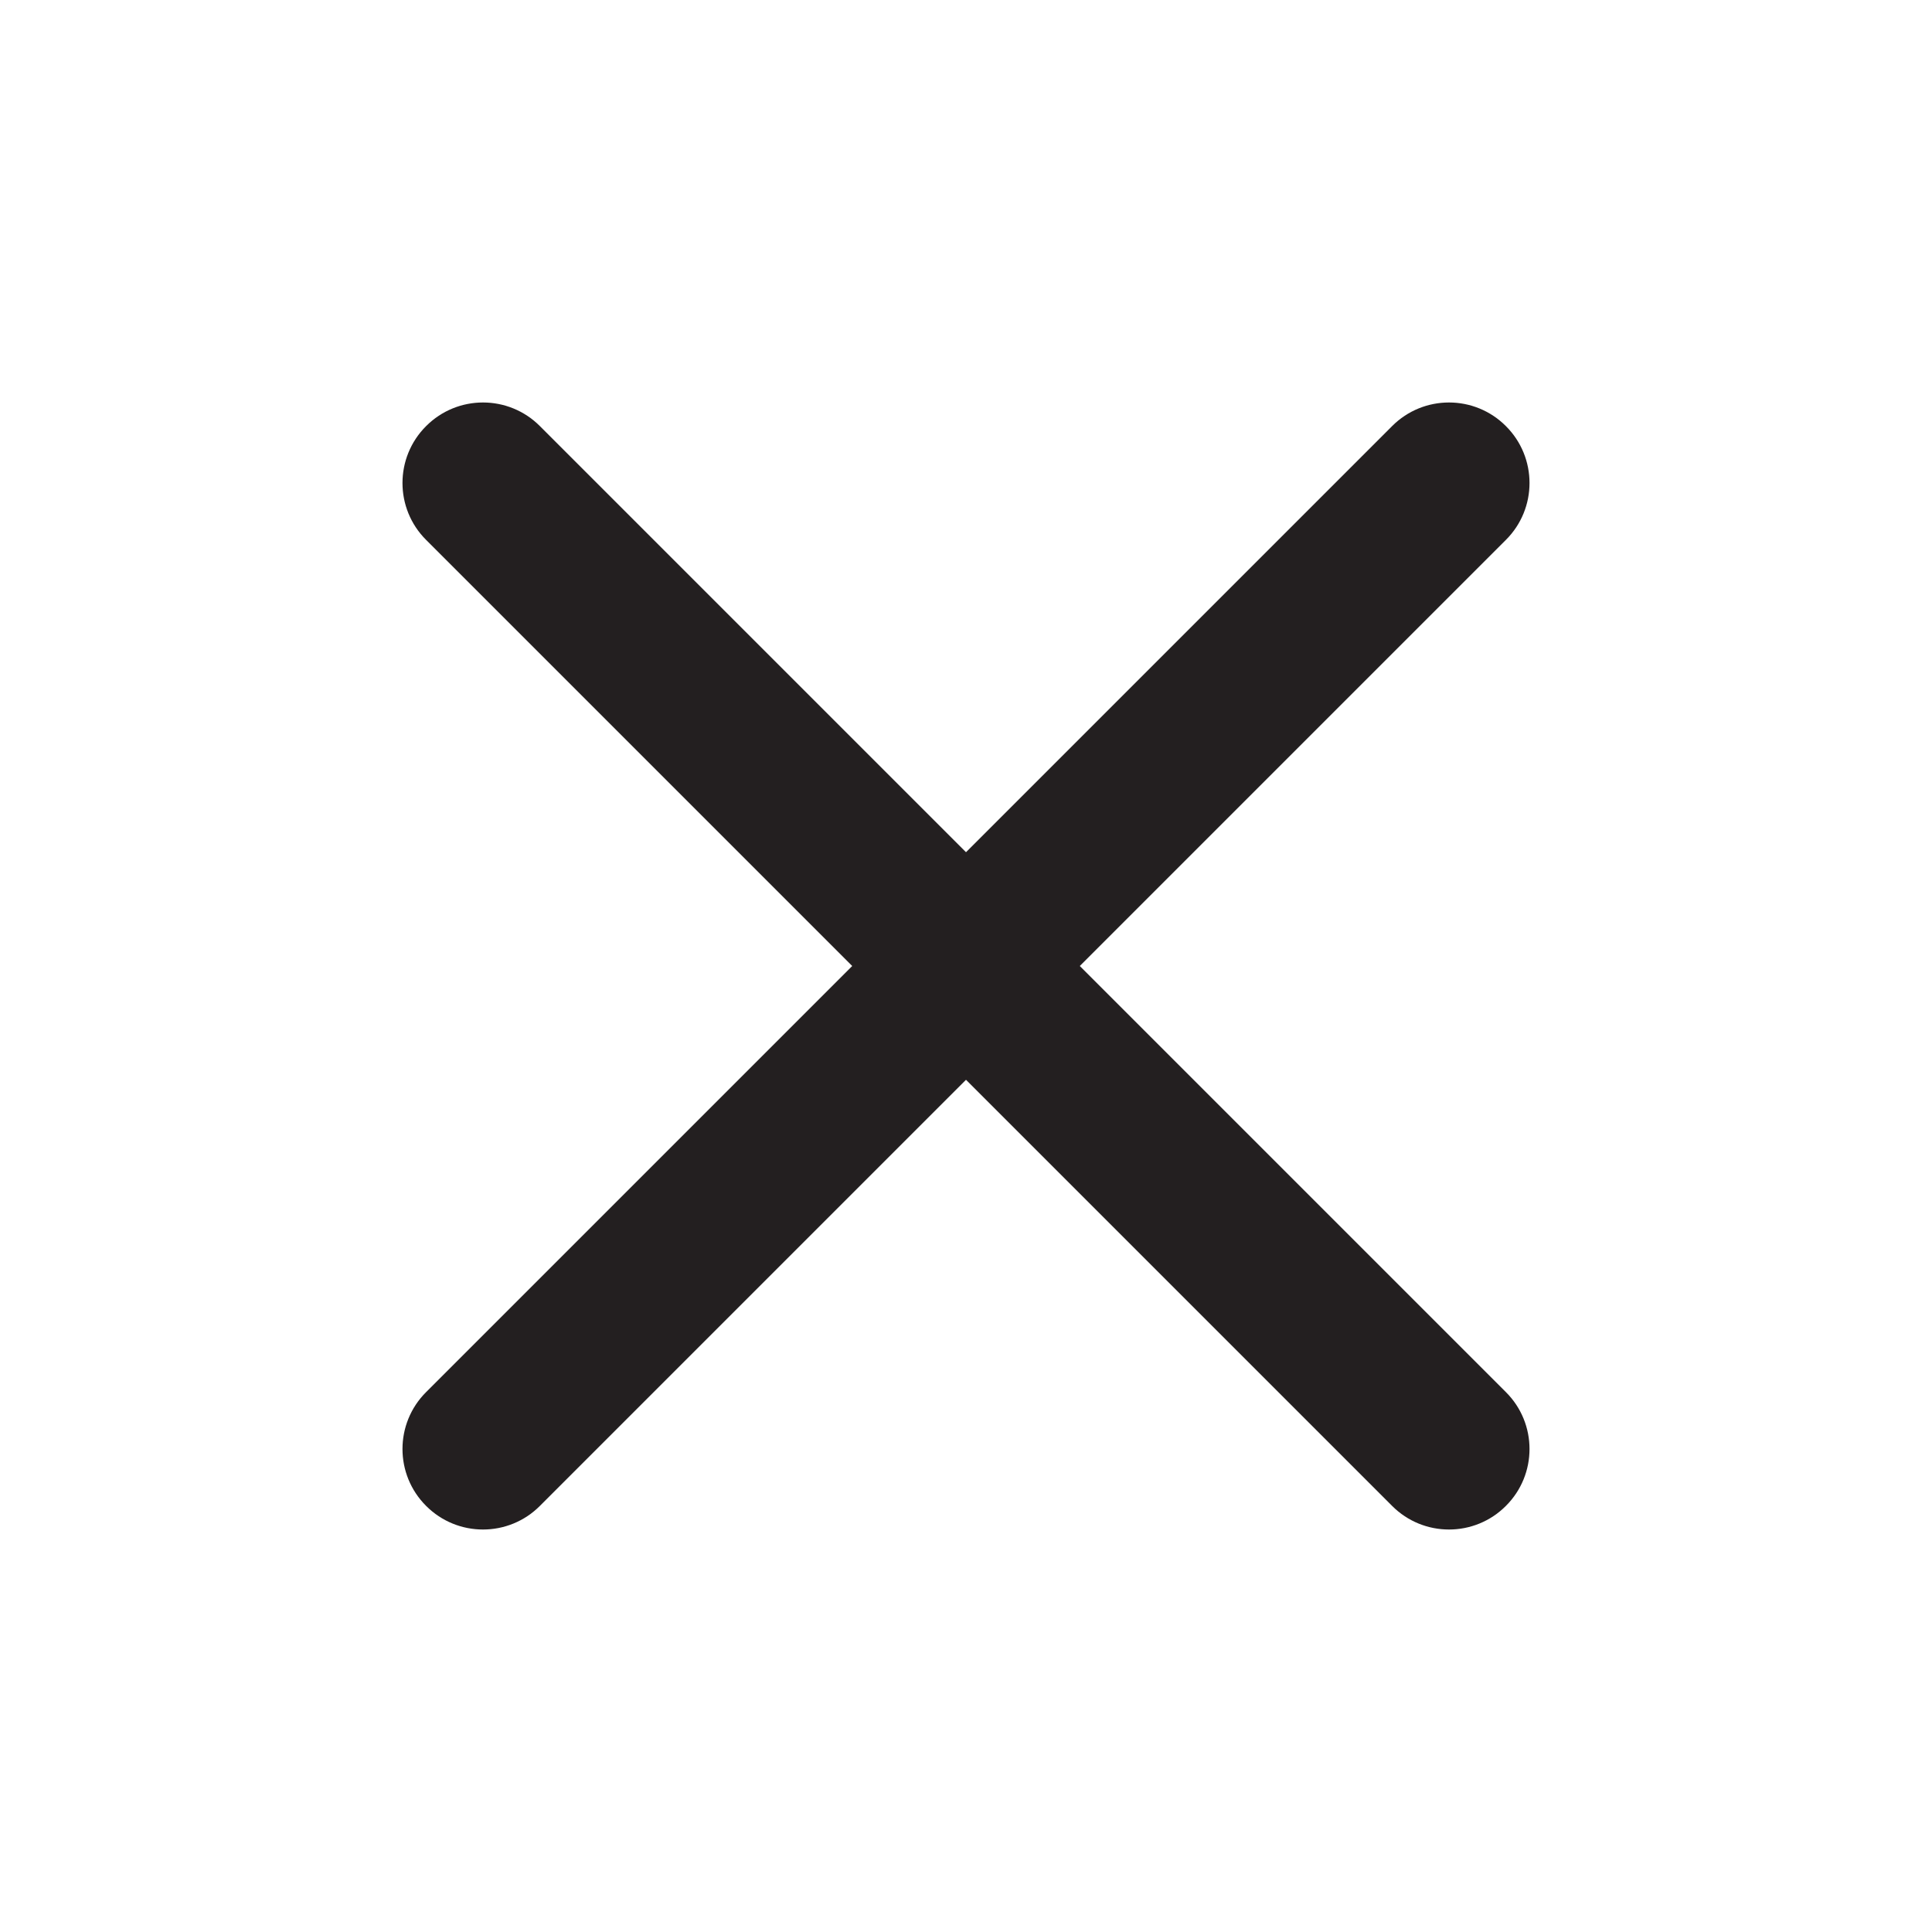 <svg width="20" height="20" viewBox="0 0 20 20" fill="none" xmlns="http://www.w3.org/2000/svg">
<path fill-rule="evenodd" clip-rule="evenodd" d="M15.589 4.411C15.915 4.736 15.915 5.264 15.589 5.589L5.589 15.589C5.264 15.915 4.736 15.915 4.411 15.589C4.085 15.264 4.085 14.736 4.411 14.411L14.411 4.411C14.736 4.085 15.264 4.085 15.589 4.411Z" fill="#231F20"/>
<path fill-rule="evenodd" clip-rule="evenodd" d="M4.411 4.411C4.736 4.085 5.264 4.085 5.589 4.411L15.589 14.411C15.915 14.736 15.915 15.264 15.589 15.589C15.264 15.915 14.736 15.915 14.411 15.589L4.411 5.589C4.085 5.264 4.085 4.736 4.411 4.411Z" fill="#231F20"/>
</svg>
